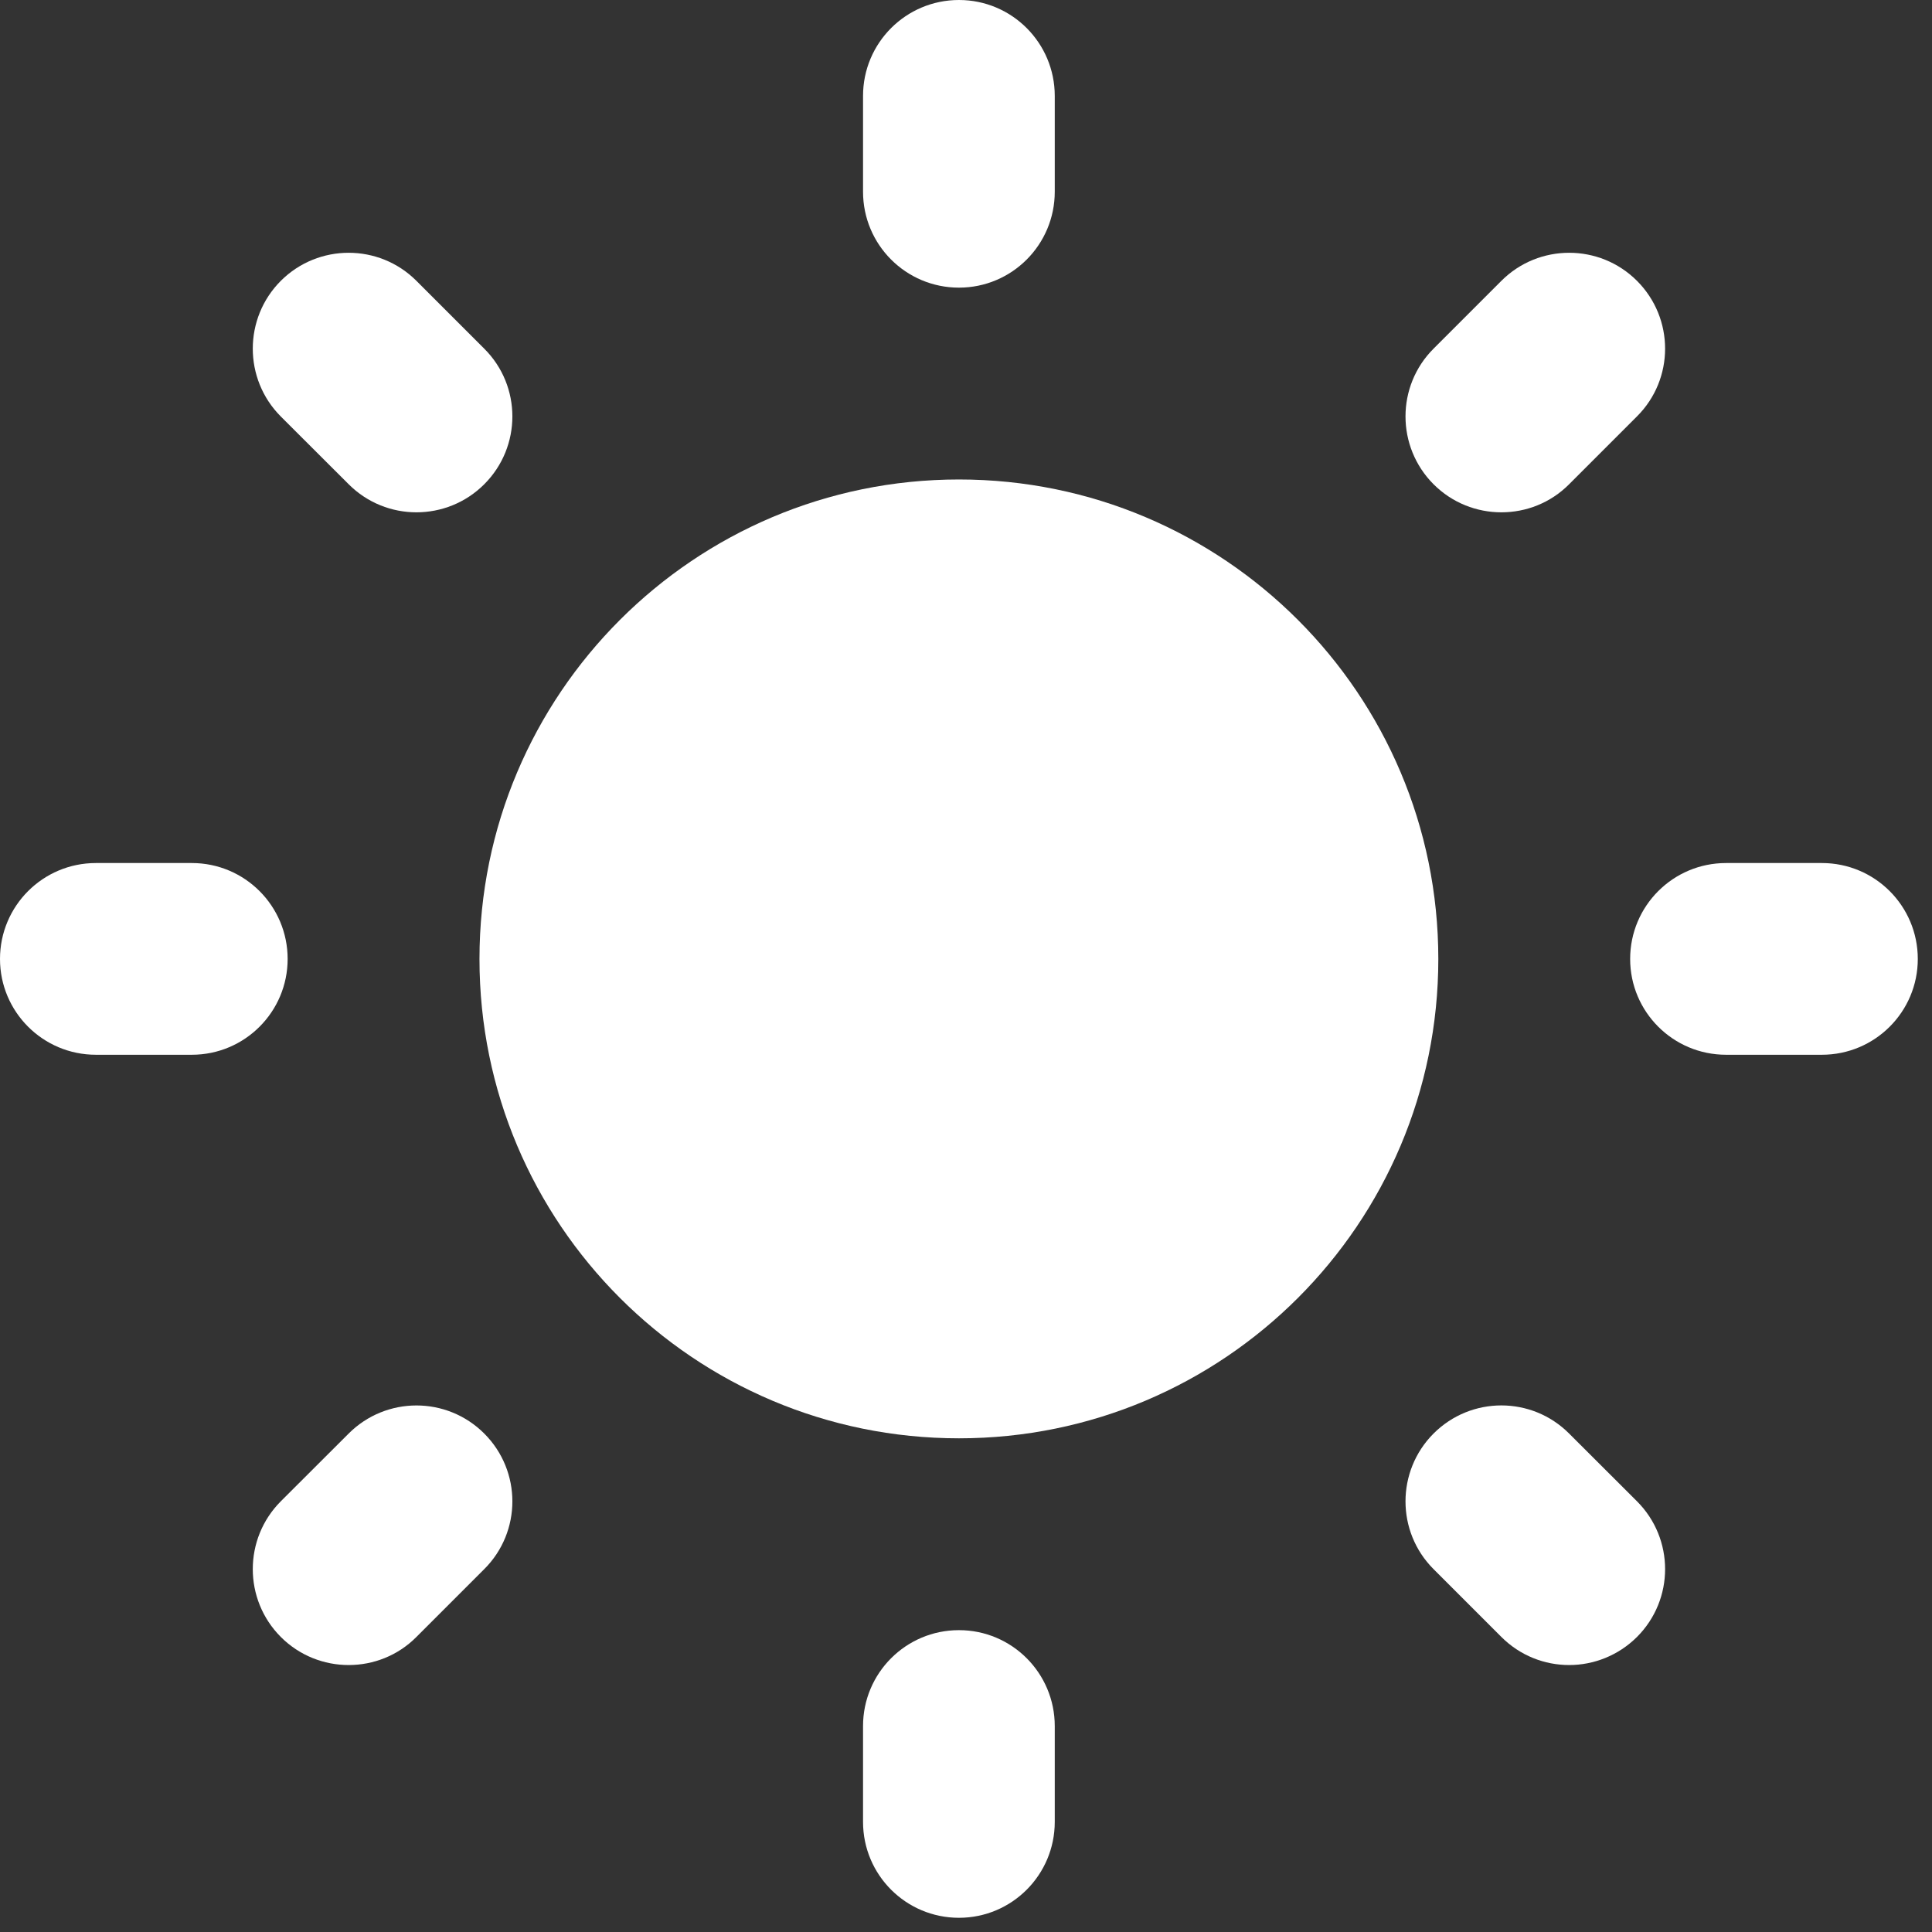 <svg width="17" height="17" viewBox="0 0 17 17" fill="none" xmlns="http://www.w3.org/2000/svg">
<rect x="0" y="0" width="17" height="17" fill="#333333" stroke="none"/>
<g clip-path="url(#clip0_6477_142)">
<path d="M8.438 12.656C10.768 12.656 12.656 10.768 12.656 8.438C12.656 6.108 10.768 4.219 8.438 4.219C6.108 4.219 4.219 6.108 4.219 8.438C4.219 10.768 6.108 12.656 8.438 12.656Z" fill="white"/>
<path d="M8.438 2.531C7.971 2.531 7.594 2.153 7.594 1.687V0.844C7.594 0.378 7.971 0 8.438 0C8.904 0 9.281 0.378 9.281 0.844V1.687C9.281 2.153 8.904 2.531 8.438 2.531Z" fill="white"/>
<path d="M13.211 4.508C12.995 4.508 12.779 4.426 12.614 4.261C12.285 3.931 12.285 3.397 12.614 3.068L13.211 2.471C13.54 2.142 14.075 2.142 14.404 2.471C14.734 2.801 14.734 3.335 14.404 3.664L13.807 4.261C13.643 4.426 13.427 4.508 13.211 4.508Z" fill="white"/>
<path d="M16.031 9.281H15.188C14.721 9.281 14.344 8.903 14.344 8.438C14.344 7.972 14.721 7.594 15.188 7.594H16.031C16.498 7.594 16.875 7.972 16.875 8.438C16.875 8.903 16.498 9.281 16.031 9.281Z" fill="white"/>
<path d="M13.807 14.651C13.592 14.651 13.376 14.569 13.211 14.404L12.614 13.807C12.285 13.478 12.285 12.944 12.614 12.614C12.944 12.284 13.478 12.284 13.807 12.614L14.404 13.21C14.734 13.54 14.734 14.074 14.404 14.404C14.239 14.568 14.023 14.651 13.807 14.651Z" fill="white"/>
<path d="M8.438 16.875C7.971 16.875 7.594 16.497 7.594 16.031V15.188C7.594 14.722 7.971 14.344 8.438 14.344C8.904 14.344 9.281 14.722 9.281 15.188V16.031C9.281 16.497 8.904 16.875 8.438 16.875Z" fill="white"/>
<path d="M3.068 14.651C2.852 14.651 2.636 14.569 2.471 14.404C2.142 14.074 2.142 13.54 2.471 13.21L3.068 12.614C3.397 12.285 3.931 12.284 4.261 12.614C4.591 12.944 4.591 13.478 4.261 13.807L3.664 14.404C3.5 14.569 3.284 14.651 3.068 14.651Z" fill="white"/>
<path d="M1.688 9.281H0.844C0.377 9.281 0 8.903 0 8.438C0 7.972 0.377 7.594 0.844 7.594H1.688C2.154 7.594 2.531 7.972 2.531 8.438C2.531 8.903 2.154 9.281 1.688 9.281Z" fill="white"/>
<path d="M3.664 4.508C3.449 4.508 3.233 4.426 3.068 4.261L2.471 3.665C2.142 3.335 2.142 2.801 2.471 2.471C2.801 2.142 3.335 2.142 3.664 2.471L4.261 3.068C4.591 3.397 4.591 3.931 4.261 4.261C4.096 4.426 3.88 4.508 3.664 4.508Z" fill="white"/>
</g>
<defs>
<clipPath id="clip0_6477_142">
<rect width="16.875" height="16.875" fill="white"/>
</clipPath>
</defs>
</svg>
